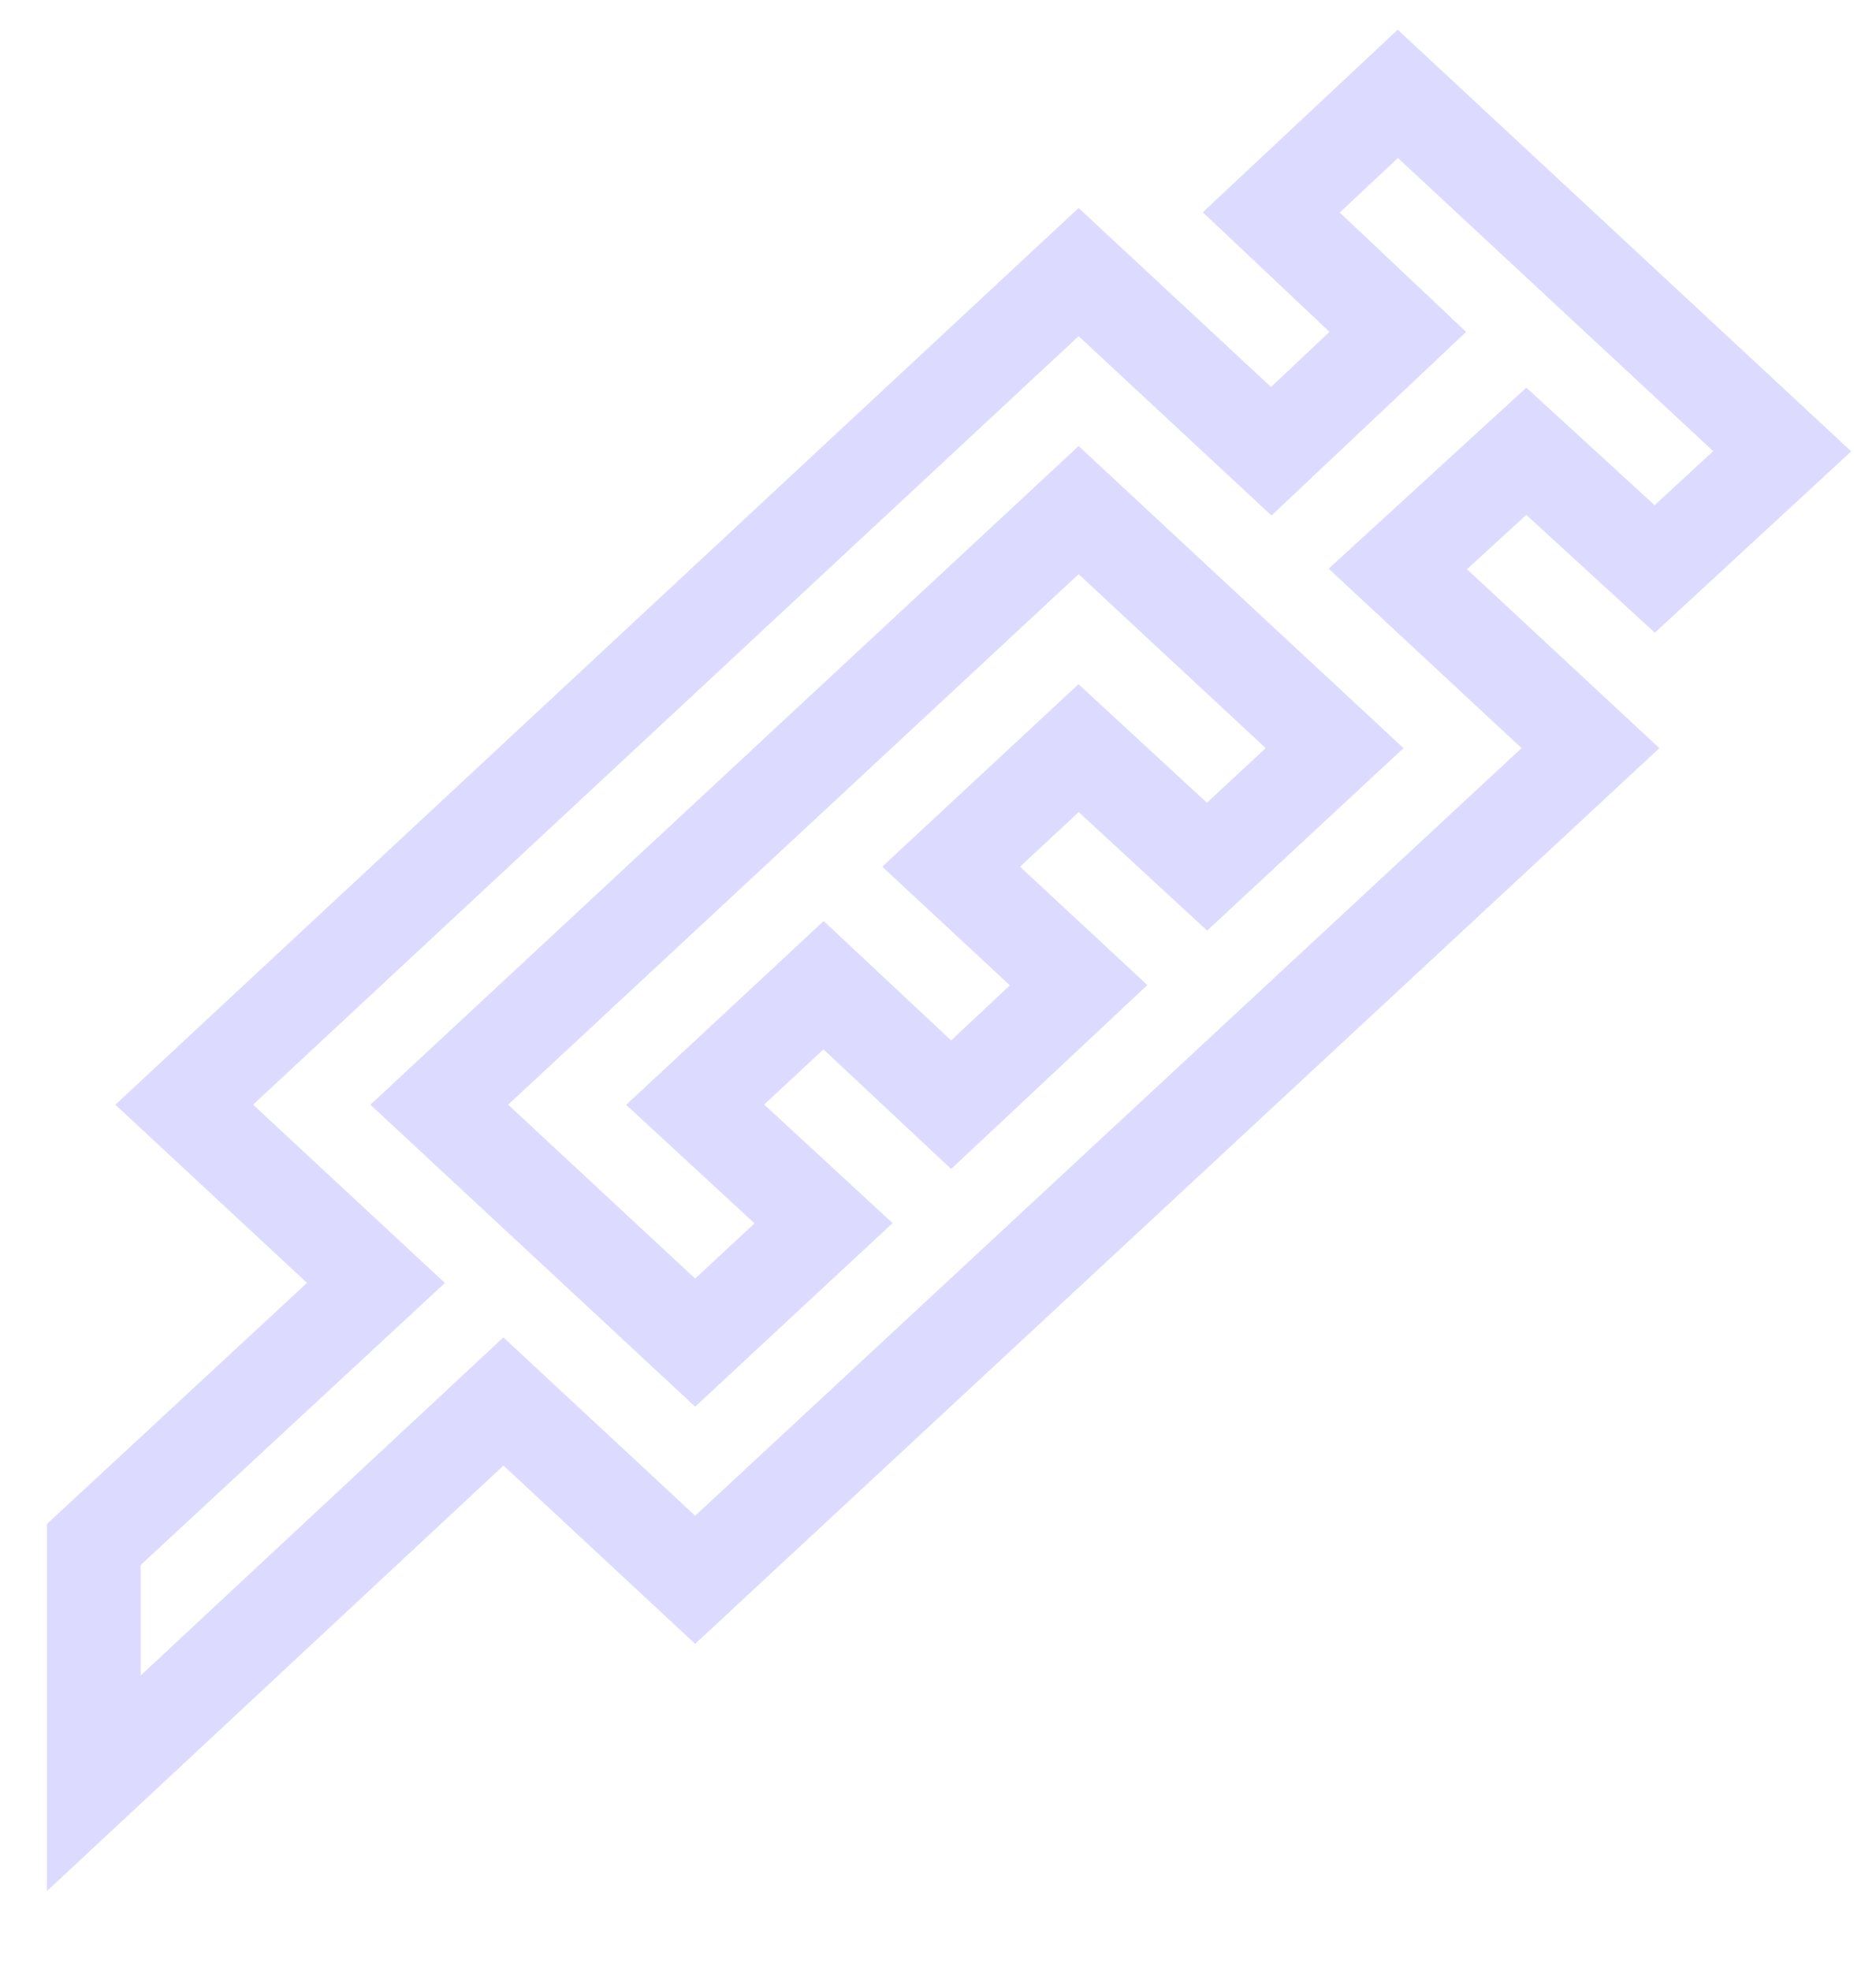 <svg width="20" height="21" viewBox="0 0 20 21" fill="none" xmlns="http://www.w3.org/2000/svg">
<path d="M8.78 13.033L7.411 11.77L8.78 10.497L10.14 11.77L11.499 10.497L10.14 9.234L11.499 7.971L12.868 9.234L14.228 7.971L11.499 5.435L4.683 11.77L7.411 14.305L8.78 13.033ZM1 16.456L4.008 13.669L1.964 11.77L11.499 2.899L13.553 4.808L14.902 3.536L13.553 2.263L14.902 1L19 4.808L17.641 6.062L16.272 4.808L14.902 6.062L16.956 7.971L7.411 16.832L5.367 14.932L1 19V16.456Z" stroke="#DCDBFF"/>
</svg>
